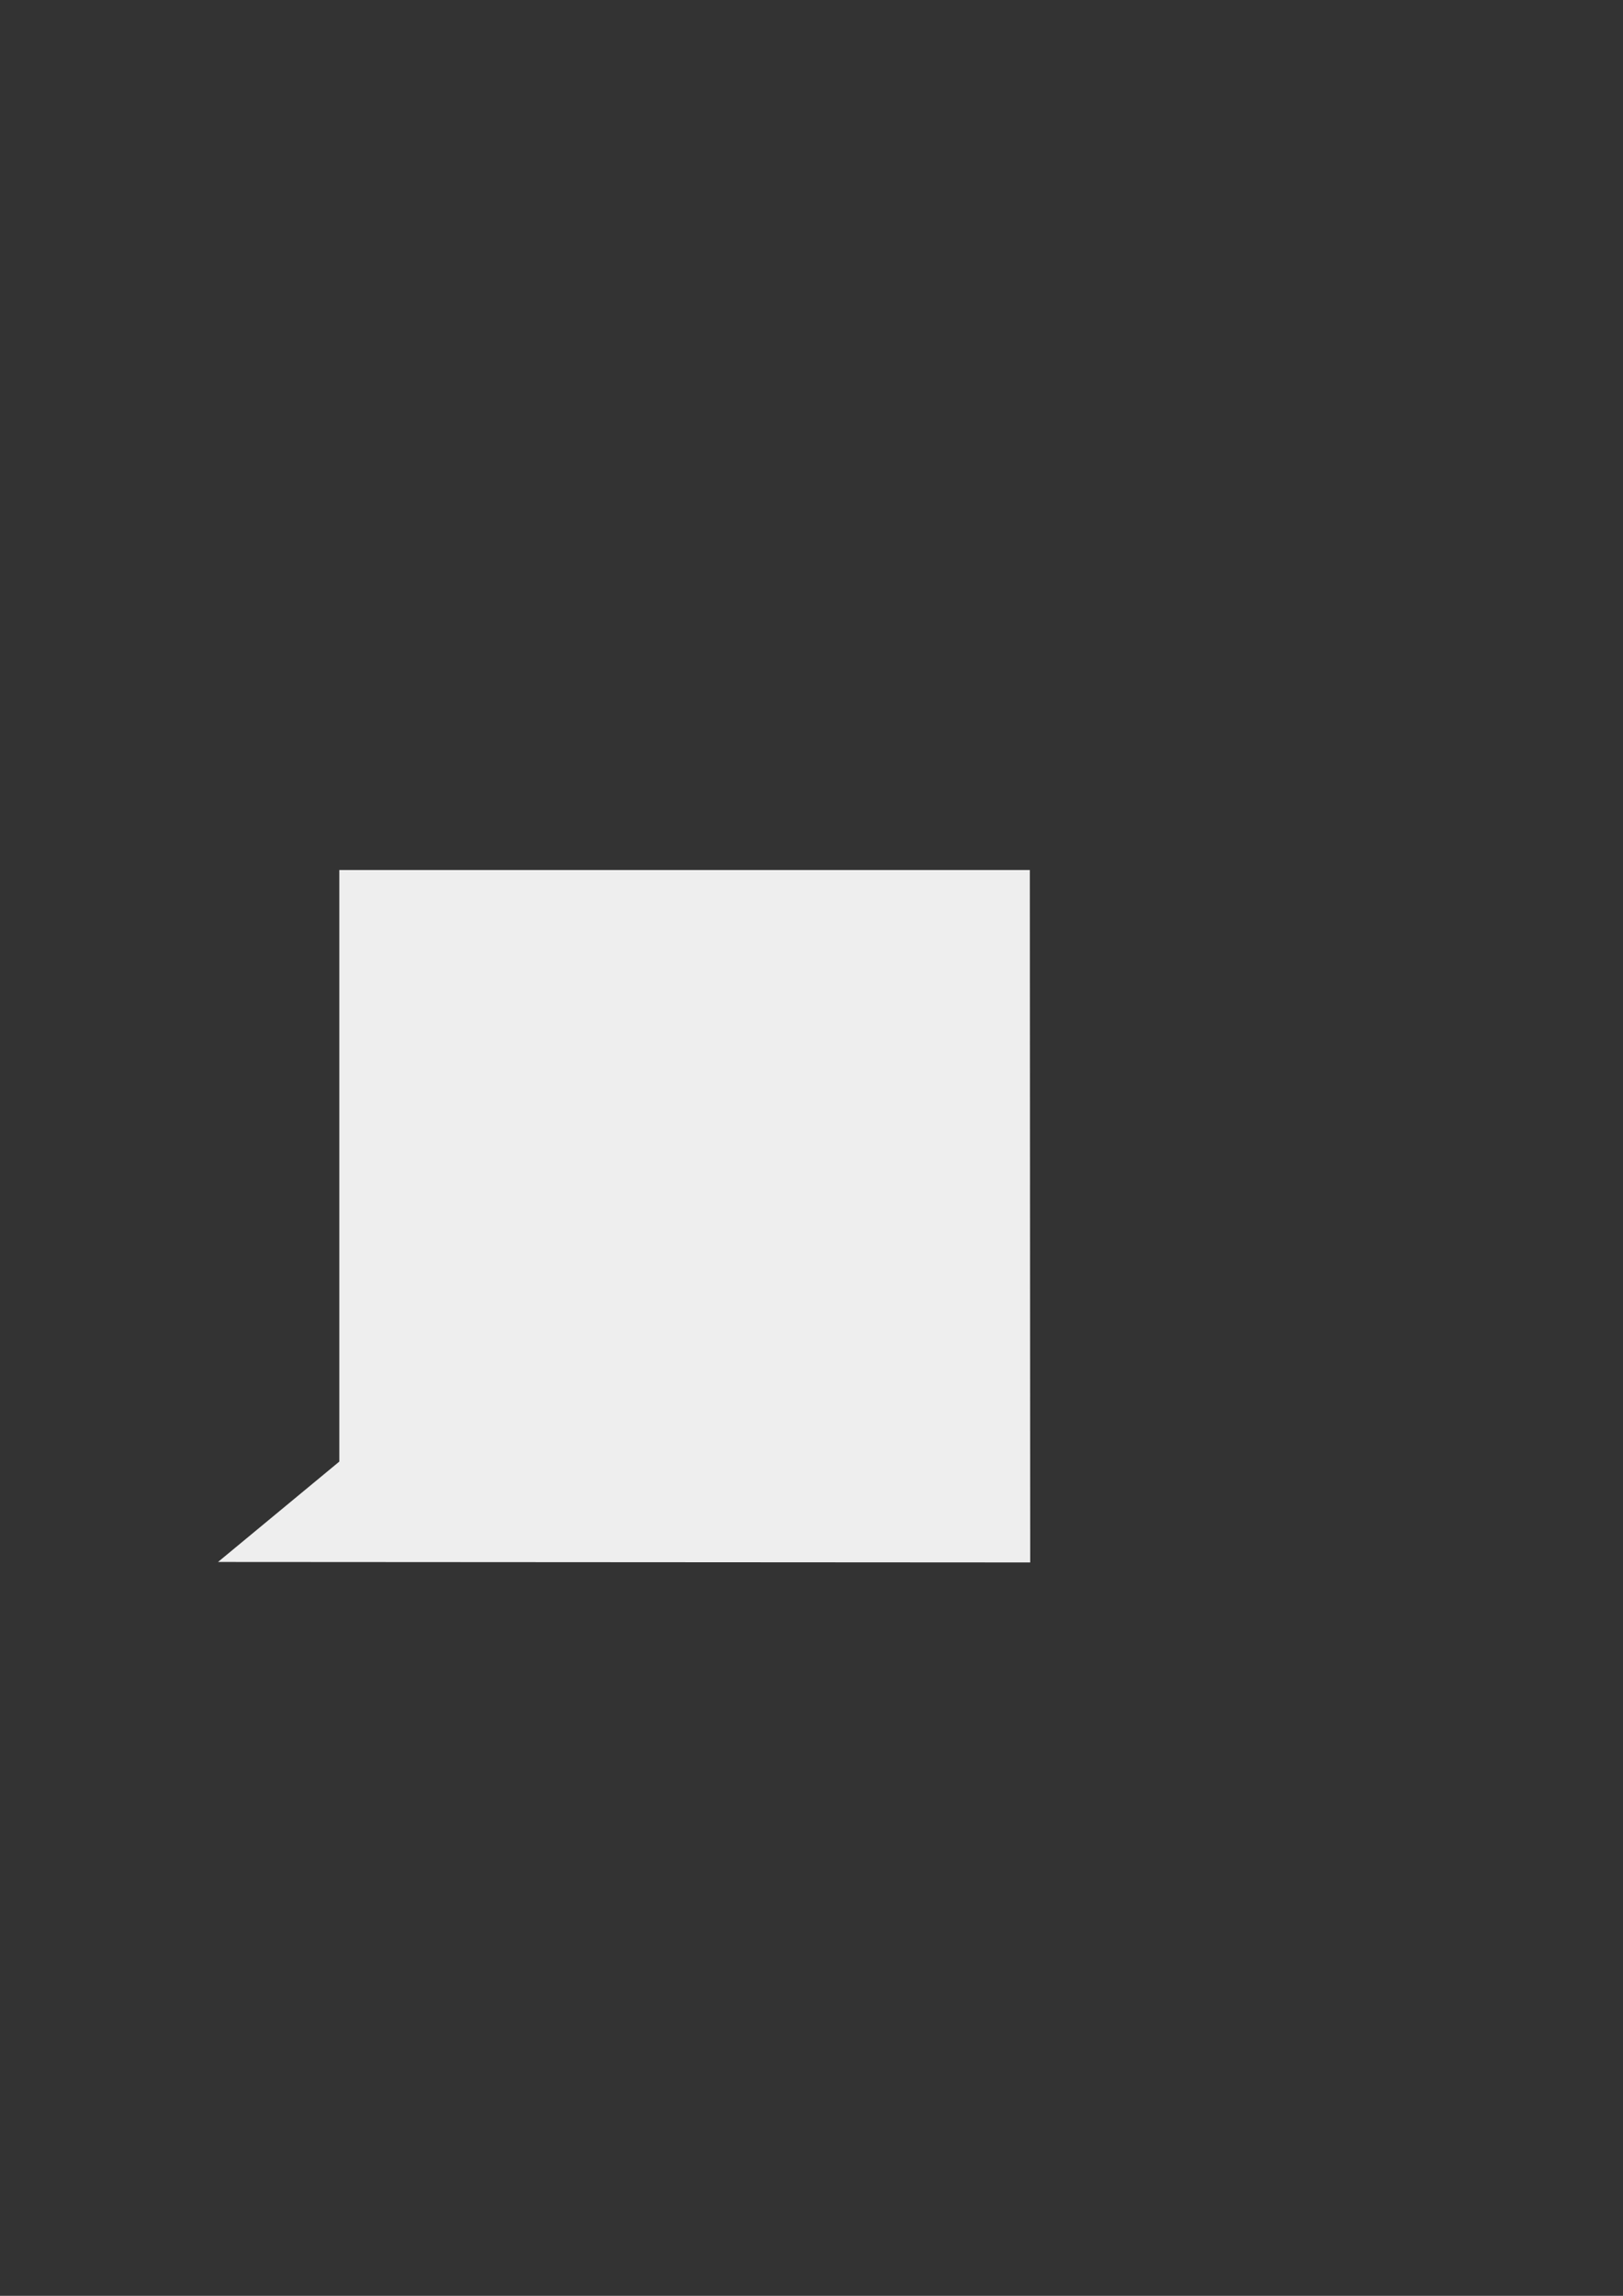 <?xml version="1.0" encoding="UTF-8" standalone="no"?>
<!-- Created with Inkscape (http://www.inkscape.org/) -->

<svg
   xmlns:dc="http://purl.org/dc/elements/1.1/"
   xmlns:cc="http://creativecommons.org/ns#"
   xmlns:rdf="http://www.w3.org/1999/02/22-rdf-syntax-ns#"
   xmlns:svg="http://www.w3.org/2000/svg"
   xmlns="http://www.w3.org/2000/svg"
   xmlns:sodipodi="http://sodipodi.sourceforge.net/DTD/sodipodi-0.dtd"
   xmlns:inkscape="http://www.inkscape.org/namespaces/inkscape"
   width="744.094"
   height="1052.362"
   id="svg2"
   version="1.1"
   inkscape:version="0.48.4 r9939"
   sodipodi:docname="bubble.svg">
  <rect width="100%" height="100%" fill="#333333" stroke="none"/>
  <defs
     id="defs4" />
  <sodipodi:namedview
     id="base"
     pagecolor="#ffffff"
     bordercolor="#666666"
     borderopacity="1.0"
     inkscape:pageopacity="0.0"
     inkscape:pageshadow="2"
     inkscape:zoom="1"
     inkscape:cx="-771.76534"
     inkscape:cy="1337.7308"
     inkscape:document-units="px"
     inkscape:current-layer="layer1"
     showgrid="false"
     inkscape:snap-global="true"
     inkscape:object-nodes="true"
     inkscape:snap-bbox="false"
     showguides="true"
     inkscape:guide-bbox="true"
     inkscape:snap-grids="true"
     inkscape:window-width="1920"
     inkscape:window-height="1028"
     inkscape:window-x="0"
     inkscape:window-y="0"
     inkscape:window-maximized="1">
    <sodipodi:guide
       orientation="-0.707,0.707"
       position="210.714,392.857"
       id="guide3002" />
    <sodipodi:guide
       orientation="-0.707,0.707"
       position="201.429,437.857"
       id="guide3004" />
    <sodipodi:guide
       orientation="1,0"
       position="155.563,496.995"
       id="guide3006" />
    <sodipodi:guide
       orientation="0,1"
       position="18.183,336.381"
       id="guide3008" />
    <sodipodi:guide
       orientation="1,0"
       position="472.143,509.286"
       id="guide3010" />
    <sodipodi:guide
       orientation="0,1"
       position="-145,653.571"
       id="guide3012" />
    <sodipodi:guide
       orientation="1,0"
       position="-1679.431,653.571"
       id="guide3064" />
    <sodipodi:guide
       orientation="1,0"
       position="-1587.402,653.571"
       id="guide3066" />
    <sodipodi:guide
       orientation="1,0"
       position="-2245.569,603.061"
       id="guide3068" />
    <sodipodi:guide
       orientation="1,0"
       position="-1522.297,653.571"
       id="guide3070" />
    <sodipodi:guide
       orientation="1,0"
       position="-1738.473,588.919"
       id="guide3072" />
    <sodipodi:guide
       orientation="0,1"
       position="-2105.714,547.857"
       id="guide3074" />
    <sodipodi:guide
       orientation="1,0"
       position="-590.003,1702.989"
       id="guide3025" />
    <sodipodi:guide
       orientation="1,0"
       position="-269.704,1911.56"
       id="guide3027" />
    <sodipodi:guide
       orientation="1,0"
       position="-495,1690"
       id="guide3031" />
    <sodipodi:guide
       orientation="0,1"
       position="-491,1595"
       id="guide3033" />
    <inkscape:grid
       type="xygrid"
       id="grid3011" />
    <sodipodi:guide
       orientation="0,1"
       position="-569.107,1710"
       id="guide3013" />
    <sodipodi:guide
       orientation="0,1"
       position="-680,1640"
       id="guide3015" />
    <sodipodi:guide
       orientation="0,1"
       position="-665,1645"
       id="guide3017" />
    <sodipodi:guide
       orientation="0,1"
       position="-570,1690"
       id="guide3019" />
    <sodipodi:guide
       orientation="1,0"
       position="-645,1595"
       id="guide3021" />
    <sodipodi:guide
       orientation="1,0"
       position="-545,1700"
       id="guide3023" />
    <sodipodi:guide
       orientation="1,0"
       position="-540,1700"
       id="guide3026" />
  </sodipodi:namedview>
  <g
     inkscape:label="Layer 1"
     inkscape:groupmode="layer"
     id="layer1">
    <path
       style="fill:#eeeeee;fill-opacity:1;stroke:none;opacity:1;stroke-opacity:1"
       d="m 155.563,398.791 316.579,0 0.171,317.406 -372.361,-0.215 55.611,-46.015 z"
       id="rect2987"
       inkscape:connector-curvature="0"
       sodipodi:nodetypes="cccccc"
       inkscape:export-xdpi="19.85"
       inkscape:export-ydpi="19.85"
       inkscape:export-filename="/home/serso/projects/java/android/messenger/core/misc/resources/bubble_gray_light.png" />
    <path
       style="fill:#d4d4d4;fill-opacity:1;stroke:#7e7e7e;stroke-opacity:1"
       d="m -414.913,0.684 -316.579,0 -0.171,317.406 372.361,-0.215 -55.611,-46.015 z"
       id="rect2987-3"
       inkscape:connector-curvature="0"
       sodipodi:nodetypes="cccccc"
       inkscape:export-xdpi="19.85"
       inkscape:export-ydpi="19.85"
       inkscape:export-filename="C:\Users\Solovyev_S\Projects\org.solovyev\android\messenger\core\misc\resources\mpp_message_bubble_right_gray.png" />
    <path
       style="fill:#d4d4d4;fill-opacity:1;stroke:none"
       d="m -663.411,444.806 -316.579,0 -0.171,317.406 372.361,-0.215 -55.611,-46.015 z"
       id="rect2987-3-1"
       inkscape:connector-curvature="0"
       sodipodi:nodetypes="cccccc"
       inkscape:export-xdpi="19.85"
       inkscape:export-ydpi="19.85"
       inkscape:export-filename="/home/serso/projects/java/android/messenger/core/misc/resources/bubble_gray_right.png" />
    <path
       style="fill:#eeeeee;fill-opacity:1;stroke:#b6b6b6;stroke-opacity:1"
       d="m -160.355,-488.23 -316.579,0 -0.171,317.406 372.361,-0.215 -55.611,-46.015 z"
       id="rect2987-3-7"
       inkscape:connector-curvature="0"
       sodipodi:nodetypes="cccccc"
       inkscape:export-xdpi="19.85"
       inkscape:export-ydpi="19.85"
       inkscape:export-filename="C:\Users\Solovyev_S\Projects\org.solovyev\android\messenger\core\misc\resources\mpp_message_bubble_right_gray_light.png" />
    <path
       style="fill:#e6e6e6;fill-opacity:1;stroke:#b6b6b6;stroke-opacity:1"
       d="m -1196.555,-671.188 316.579,0 0.171,317.406 -372.361,-0.215 55.611,-46.015 z"
       id="rect2987-3-7-7"
       inkscape:connector-curvature="0"
       sodipodi:nodetypes="cccccc"
       inkscape:export-xdpi="19.85"
       inkscape:export-ydpi="19.85"
       inkscape:export-filename="C:\Users\Solovyev_S\Projects\org.solovyev\android\messenger\core\misc\resources\mpp_message_bubble_left_gray_light.png" />
    <path
       style="fill:#f2f2f2;fill-opacity:1;stroke:#cccccc;stroke-opacity:1"
       d="m -1179.843,-226.942 316.579,0 0.171,317.406 -372.361,-0.215 55.611,-46.015 z"
       id="rect2987-3-9"
       inkscape:connector-curvature="0"
       sodipodi:nodetypes="cccccc"
       inkscape:export-xdpi="19.85"
       inkscape:export-ydpi="19.85"
       inkscape:export-filename="C:\Users\Solovyev_S\Projects\org.solovyev\android\messenger\core\misc\resources\mpp_message_bubble_left_gray.png" />
    <path
       style="fill:#33b5e5;fill-opacity:1;stroke:#0e5b76;stroke-opacity:1"
       d="m -1454.719,-221.777 -316.579,0 -0.171,317.406 372.361,-0.215 -55.611,-46.015 z"
       id="rect2987-3-17"
       inkscape:connector-curvature="0"
       sodipodi:nodetypes="cccccc"
       inkscape:export-xdpi="19.85"
       inkscape:export-ydpi="19.85"
       inkscape:export-filename="C:\Users\Solovyev_S\Projects\org.solovyev\android\messenger\core\misc\resources\mpp_message_bubble_right_blue.png" />
    <path
       style="fill:#33b5e5;fill-opacity:1;stroke:#0e5b76;stroke-opacity:1"
       d="m -1702.367,-601.367 316.579,0 0.171,317.406 -372.361,-0.215 55.611,-46.015 z"
       id="rect2987-3-17-5"
       inkscape:connector-curvature="0"
       sodipodi:nodetypes="cccccc"
       inkscape:export-xdpi="19.85"
       inkscape:export-ydpi="19.85"
       inkscape:export-filename="C:\Users\Solovyev_S\Projects\org.solovyev\android\messenger\core\misc\resources\mpp_message_bubble_left_blue.png" />
    <path
       id="rect2987-3-7-7-7-4"
       style="fill:#ffffff;fill-opacity:1;stroke:#b6b6b6;stroke-opacity:1"
       d="m -1361.178,166.037 -46.015,55.611 -65.105,0 0,105.714 m 111.12,-161.326 46.015,55.611 65.105,0 0,105.714 -222.239,0"
       inkscape:connector-curvature="0"
       sodipodi:nodetypes="ccccccccc"
       inkscape:export-filename="C:\Users\Solovyev_S\Projects\org.solovyev\android\messenger\core\misc\resources\mpp_notification_bubble_white.png"
       inkscape:export-xdpi="19"
       inkscape:export-ydpi="19" />
    <path
       style="fill:#f2f2f2;stroke:#ffffff"
       d="m -1246.37,-356.686 c 0.398,-0.643 12,-10.447 25.784,-21.786 l 25.061,-20.616 0.015,-135.357 0.015,-135.357 157.143,0 157.143,0 0,157.143 0,157.143 -182.941,0 c -100.618,0 -182.616,-0.526 -182.219,-1.169 z"
       id="path3003"
       inkscape:connector-curvature="0" />
    <path
       style="fill:#d4d4d4;fill-opacity:1;stroke:#7e7e7e;stroke-opacity:1"
       d="m -590.003,-652.638 110.003,3e-5 0,110 -165,0 54.997,-45 z"
       id="rect2987-3-9-5"
       inkscape:connector-curvature="0"
       sodipodi:nodetypes="cccccc"
       inkscape:export-xdpi="18.333645"
       inkscape:export-ydpi="18.333645"
       inkscape:export-filename="/home/serso/projects/java/android/messengerpp/core/res/drawable/mpp_message_bubble_left_gray.9.png" />
    <path
       style="fill:#f2f2f2;fill-opacity:1;stroke:#b3b3b3;stroke-opacity:1"
       d="m -397.27,-783.197 88.722,-4e-5 0,113.976 -144.334,-3e-5 55.611,-46.015 z"
       id="rect2987-3-9-5-9"
       inkscape:connector-curvature="0"
       sodipodi:nodetypes="cccccc"
       inkscape:export-xdpi="19.85"
       inkscape:export-ydpi="19.85"
       inkscape:export-filename="/home/serso/projects/java/android/messengerpp/core/res/drawable/mpp_message_bubble_left_gray_light.9.png" />
    <path
       style="fill:#d7eef4;fill-opacity:1;stroke:#afdde9;stroke-opacity:1"
       d="m -362.219,-652.638 -110.003,3e-5 0,110 165,0 -54.997,-45 z"
       id="rect2987-3-9-5-0"
       inkscape:connector-curvature="0"
       sodipodi:nodetypes="cccccc"
       inkscape:export-xdpi="18.333645"
       inkscape:export-ydpi="18.333645"
       inkscape:export-filename="/home/serso/projects/java/android/messengerpp/core/res/drawable/mpp_message_bubble_right_blue.9.png" />
  </g>
</svg>
